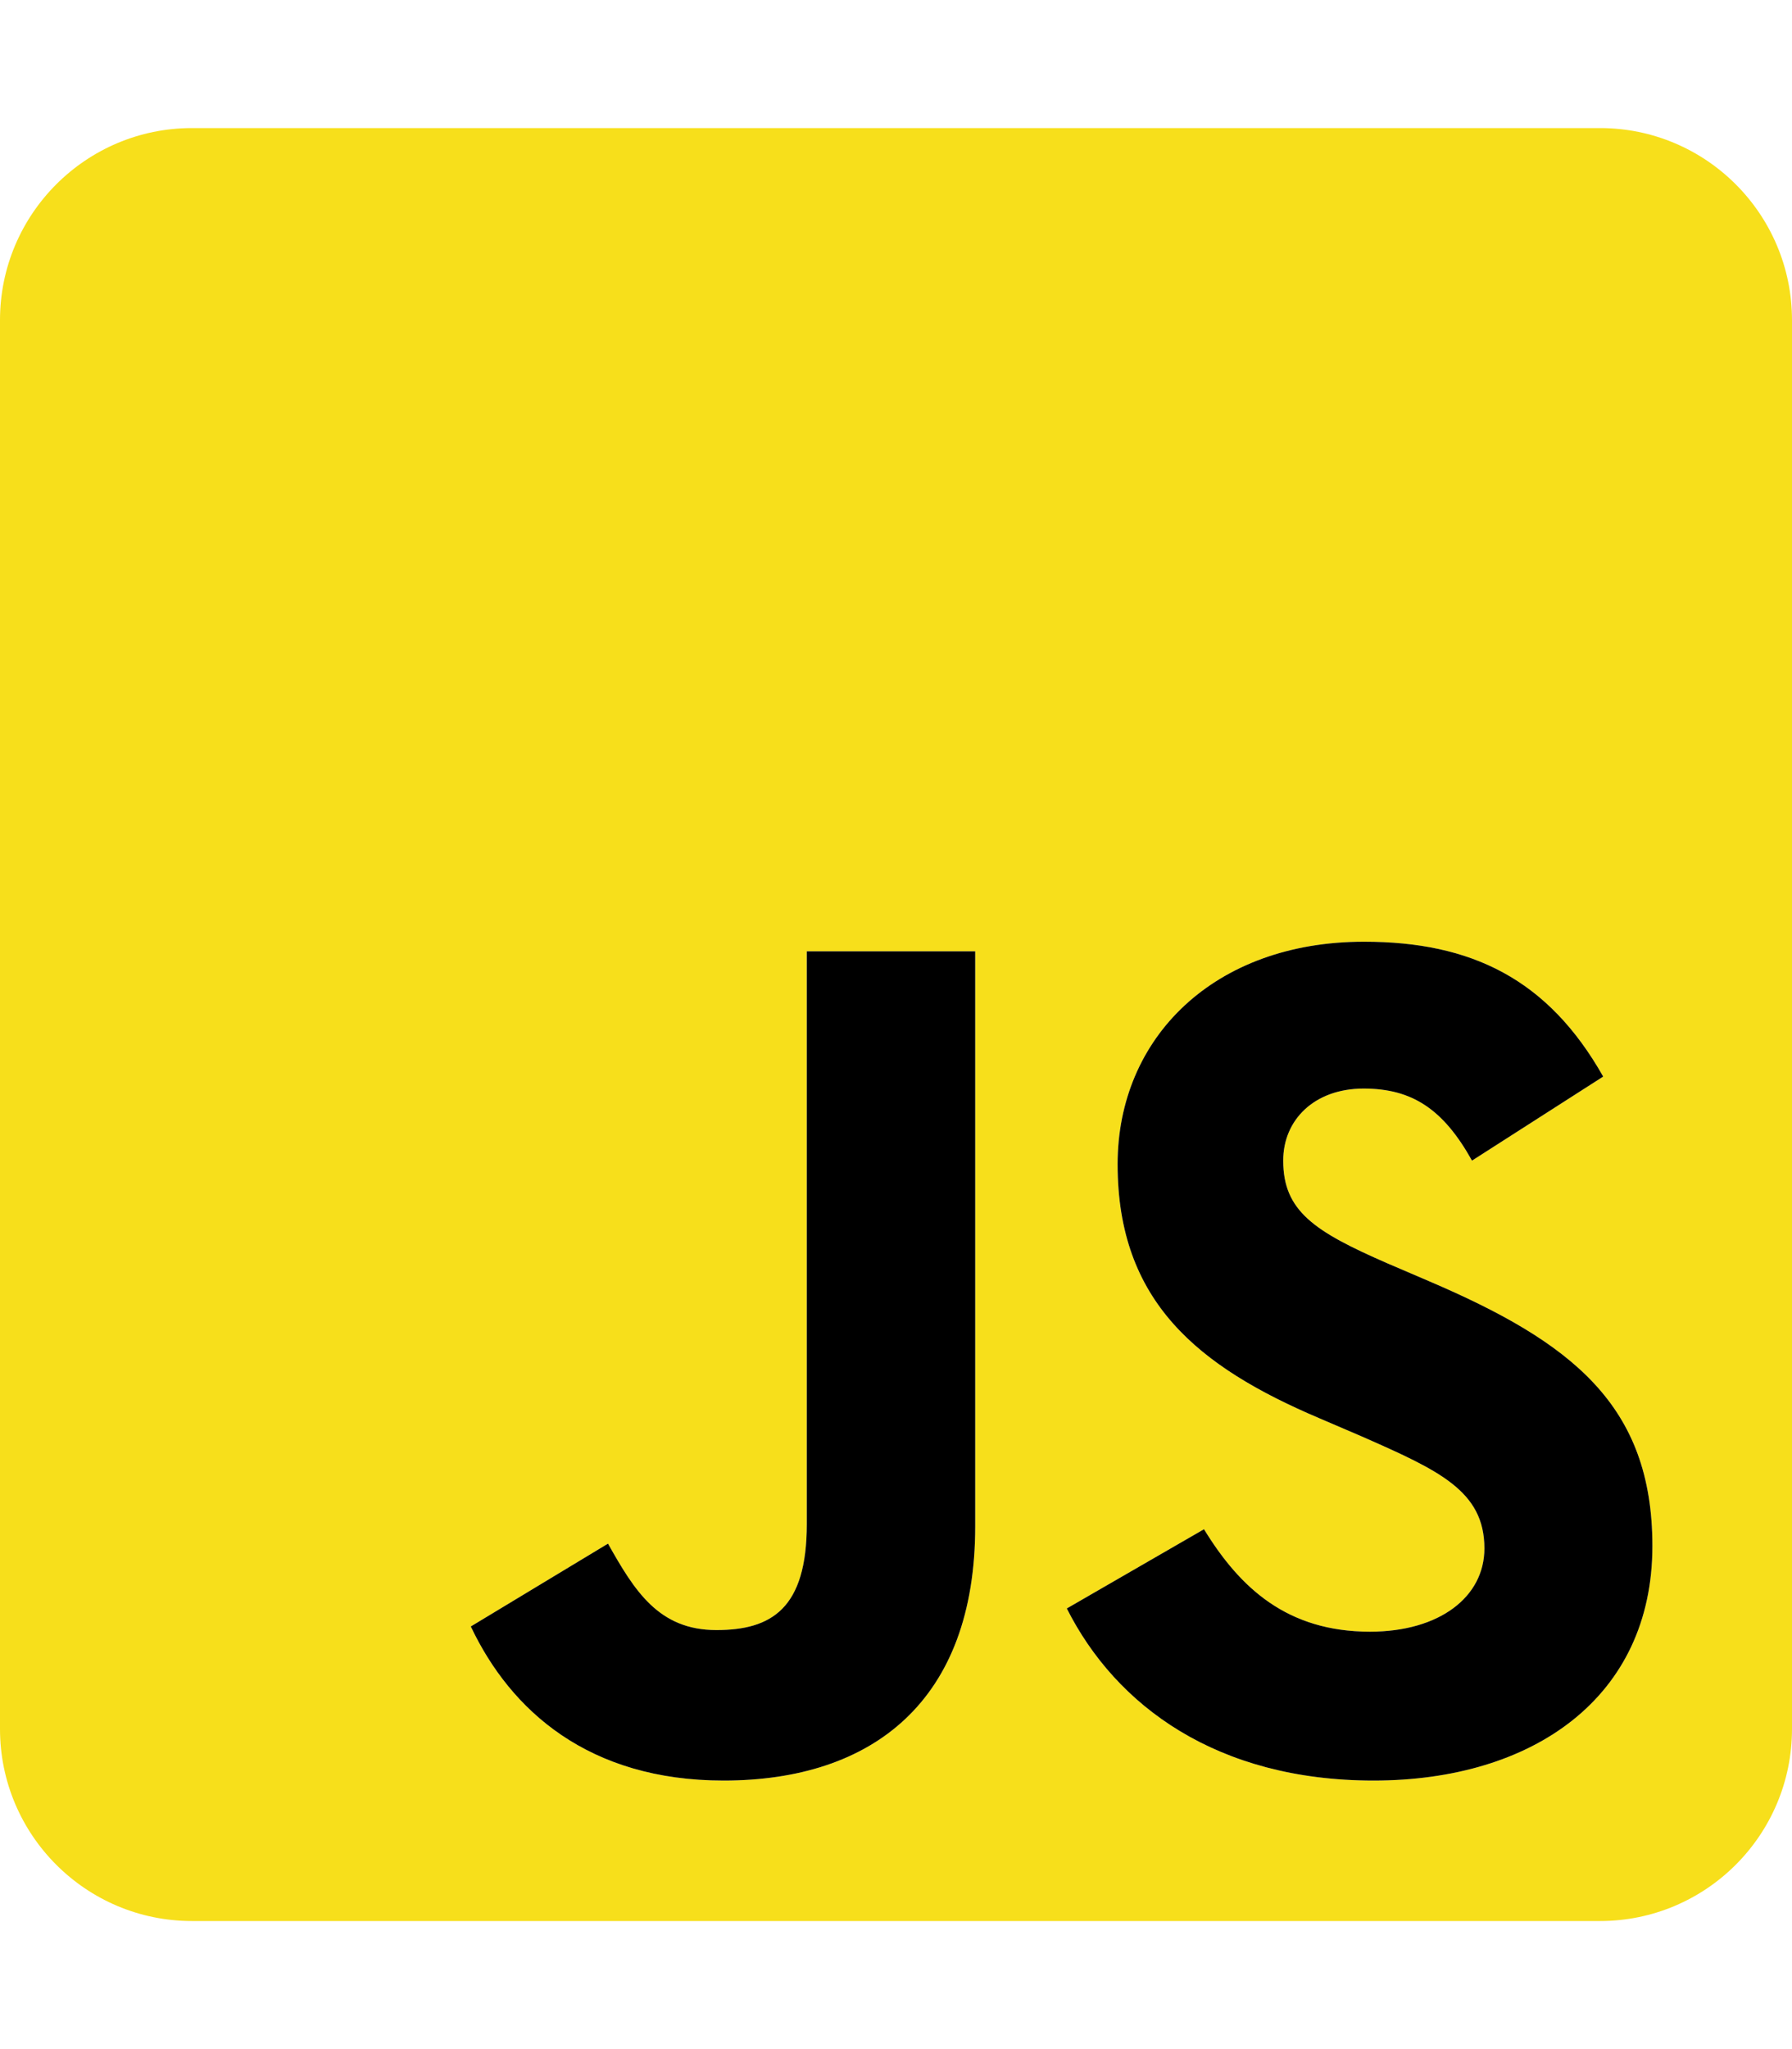 <svg xmlns="http://www.w3.org/2000/svg" width="448" height="512" fill="none" viewBox="0 0 448 512"><path fill="#F7DF1B" d="M400 32H48C21.5 32 0 53.5 0 80V432C0 458.5 21.5 480 48 480H400C426.5 480 448 458.5 448 432V80C448 53.5 426.5 32 400 32ZM243.8 381.4C243.8 425 218.2 444.9 180.9 444.9C147.2 444.9 127.7 427.5 117.7 406.4L152 385.7C158.6 397.4 164.6 407.3 179.1 407.3C192.9 407.3 201.7 401.9 201.7 380.8V237.7H243.8V381.4ZM343.4 444.9C304.3 444.9 279 426.3 266.7 401.9L301 382.1C310 396.8 321.8 407.7 342.5 407.7C359.9 407.7 371.1 399 371.1 386.9C371.1 372.5 359.7 367.4 340.4 358.9L329.9 354.4C299.5 341.5 279.4 325.2 279.4 290.9C279.4 259.3 303.5 235.3 341 235.3C367.8 235.3 387 244.6 400.8 269L368 290C360.8 277.1 353 272 340.9 272C328.6 272 320.8 279.8 320.8 290C320.8 302.6 328.6 307.7 346.7 315.6L357.2 320.1C393 335.4 413.1 351.1 413.1 386.3C413.1 424.1 383.3 444.9 343.4 444.9Z"/><path fill="#000" d="M243.8 381.4C243.8 425 218.2 444.9 180.9 444.9C147.2 444.9 127.7 427.5 117.7 406.4L152 385.7C158.6 397.4 164.6 407.3 179.1 407.3C192.9 407.3 201.7 401.9 201.7 380.8V237.7H243.8V381.4ZM343.4 444.9C304.3 444.9 279 426.3 266.7 401.9L301 382.1C310 396.8 321.8 407.7 342.5 407.7C359.9 407.7 371.1 399 371.1 386.9C371.1 372.5 359.7 367.4 340.4 358.9L329.9 354.4C299.5 341.5 279.4 325.2 279.4 290.9C279.4 259.3 303.5 235.3 341 235.3C367.8 235.3 387 244.6 400.8 269L368 290C360.8 277.1 353 272 340.9 272C328.6 272 320.8 279.8 320.8 290C320.8 302.6 328.6 307.7 346.7 315.6L357.2 320.1C393 335.4 413.1 351.1 413.1 386.3C413.1 424.1 383.3 444.9 343.4 444.9Z"/></svg>